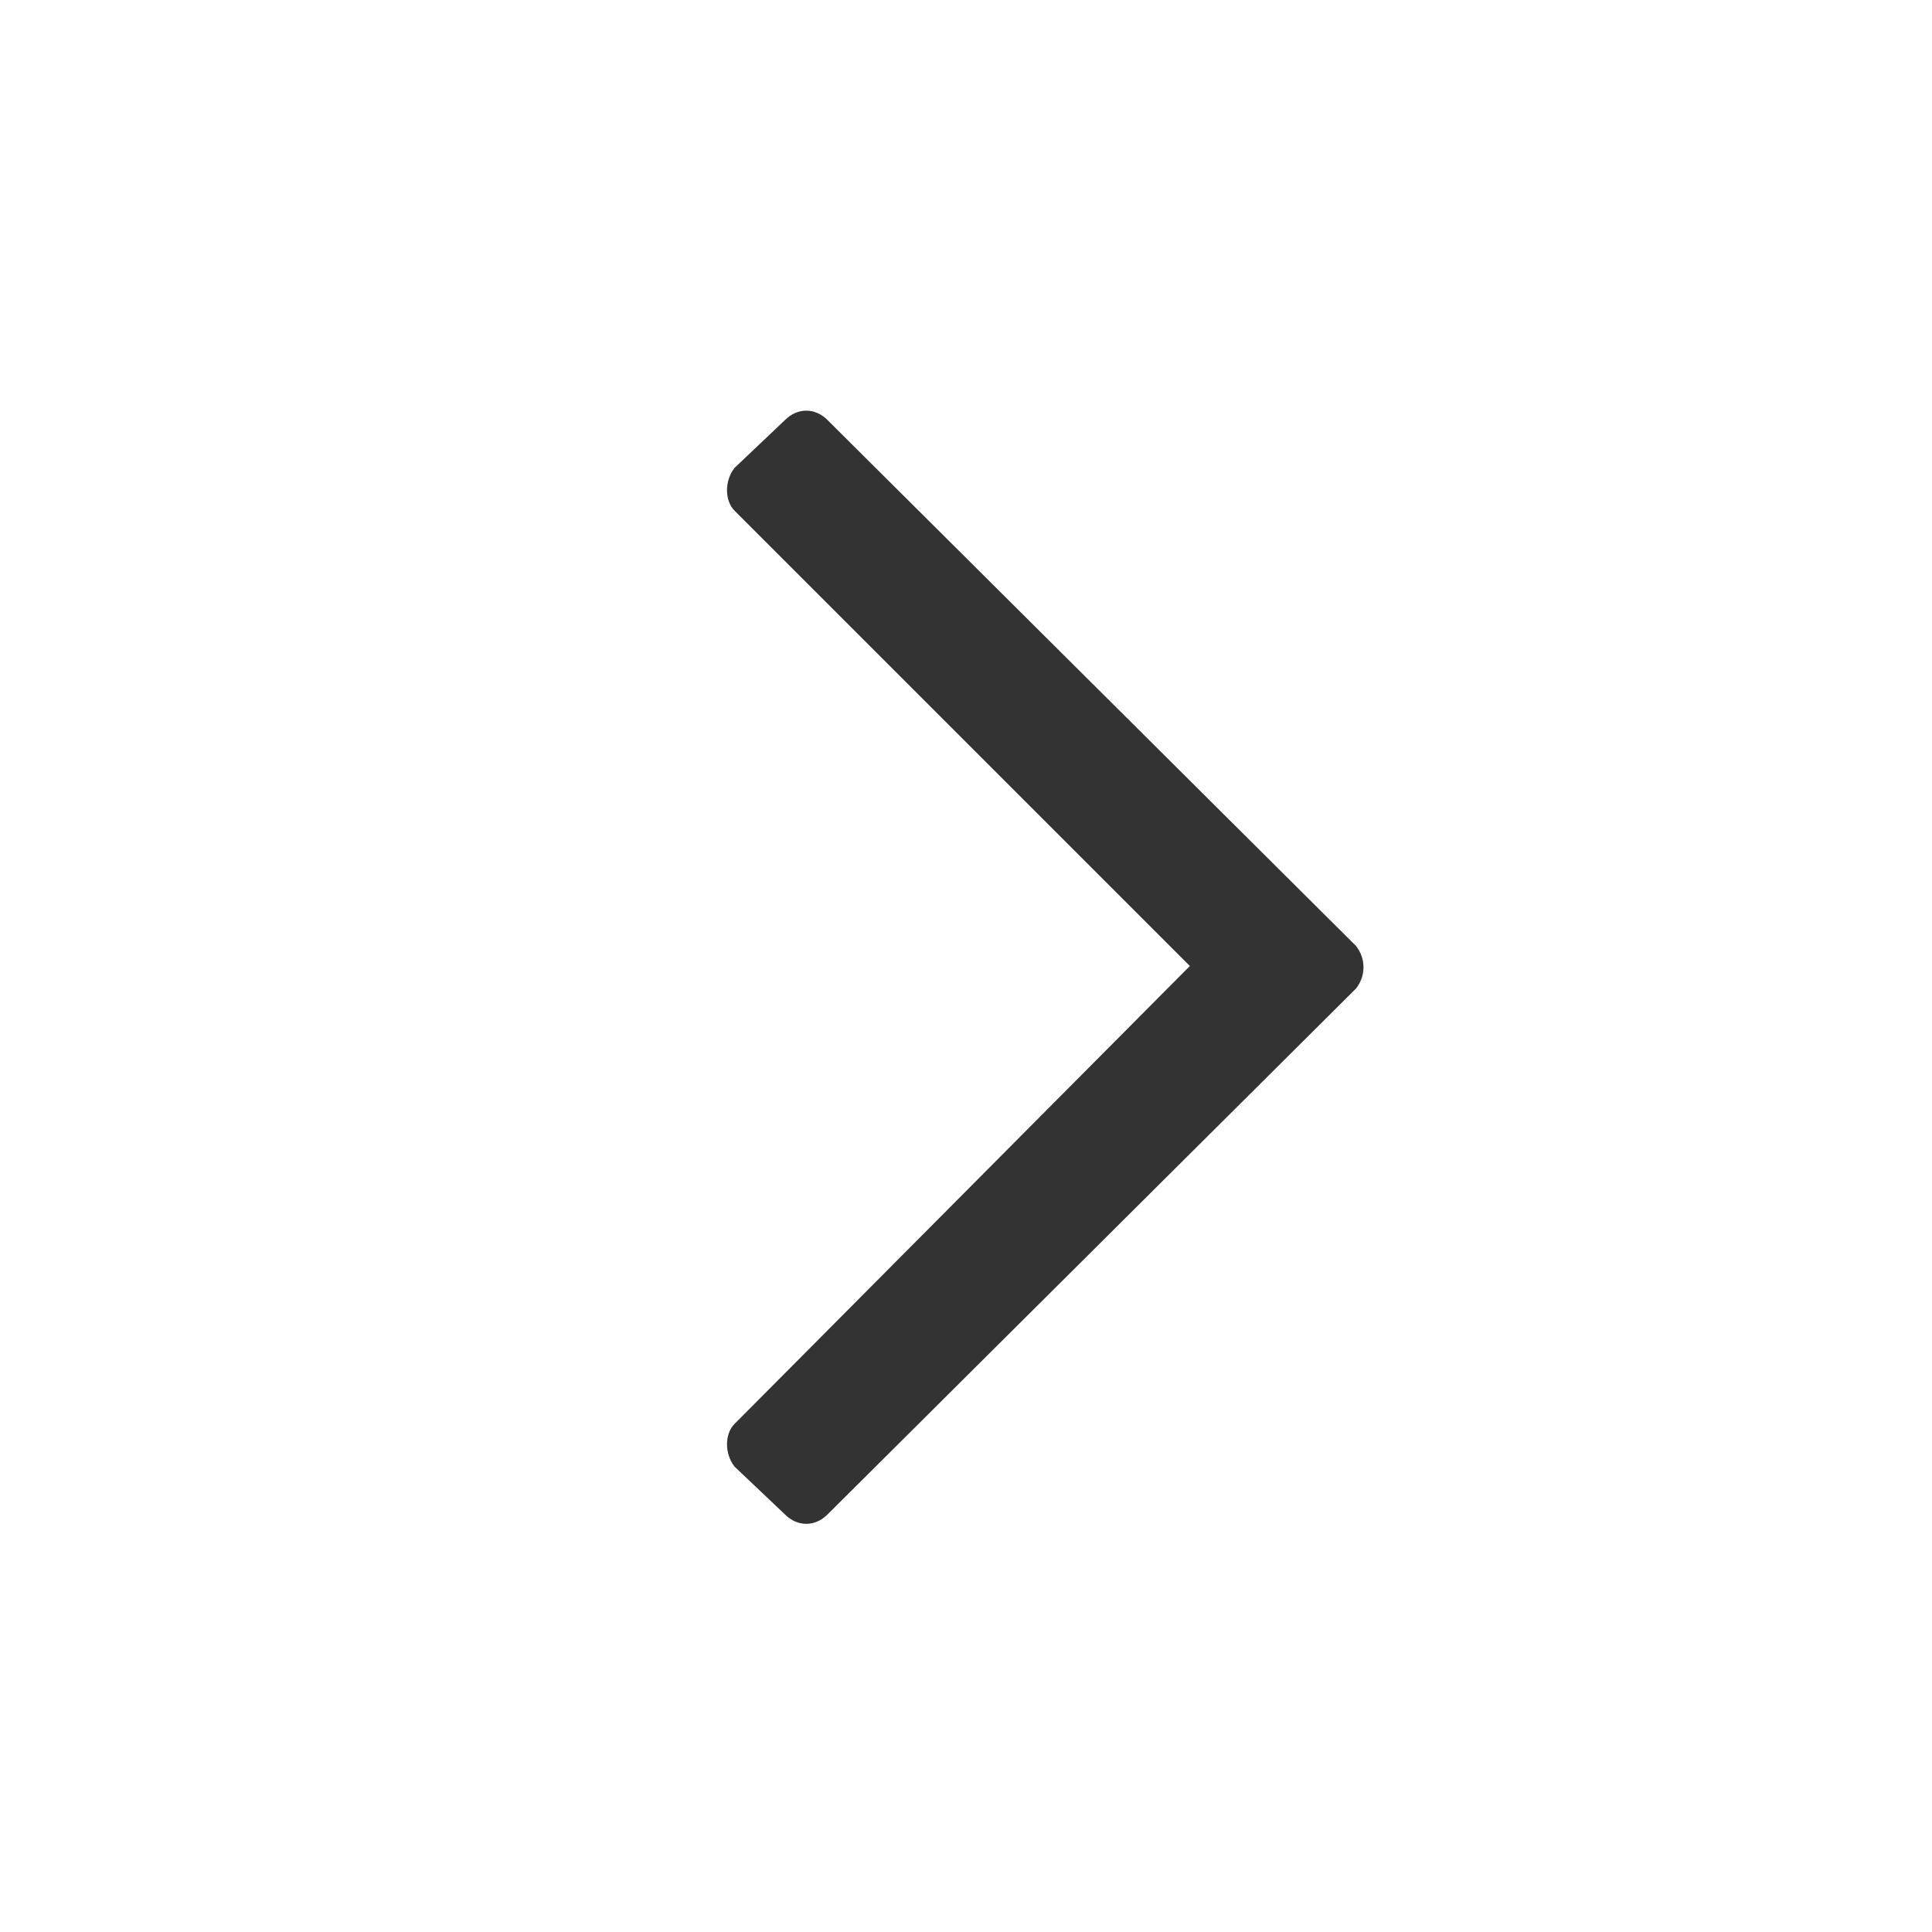 <svg width="24" height="24" viewBox="0 0 24 24" fill="none" xmlns="http://www.w3.org/2000/svg">
<path d="M9.75 5.219L9.125 5.812C9 5.969 9 6.219 9.125 6.344L14.781 12L9.125 17.688C9 17.812 9 18.062 9.125 18.219L9.75 18.812C9.906 18.969 10.125 18.969 10.281 18.812L16.844 12.281C16.969 12.125 16.969 11.906 16.844 11.75L10.281 5.219C10.125 5.062 9.906 5.062 9.75 5.219Z" fill="#333333"/>
</svg>
